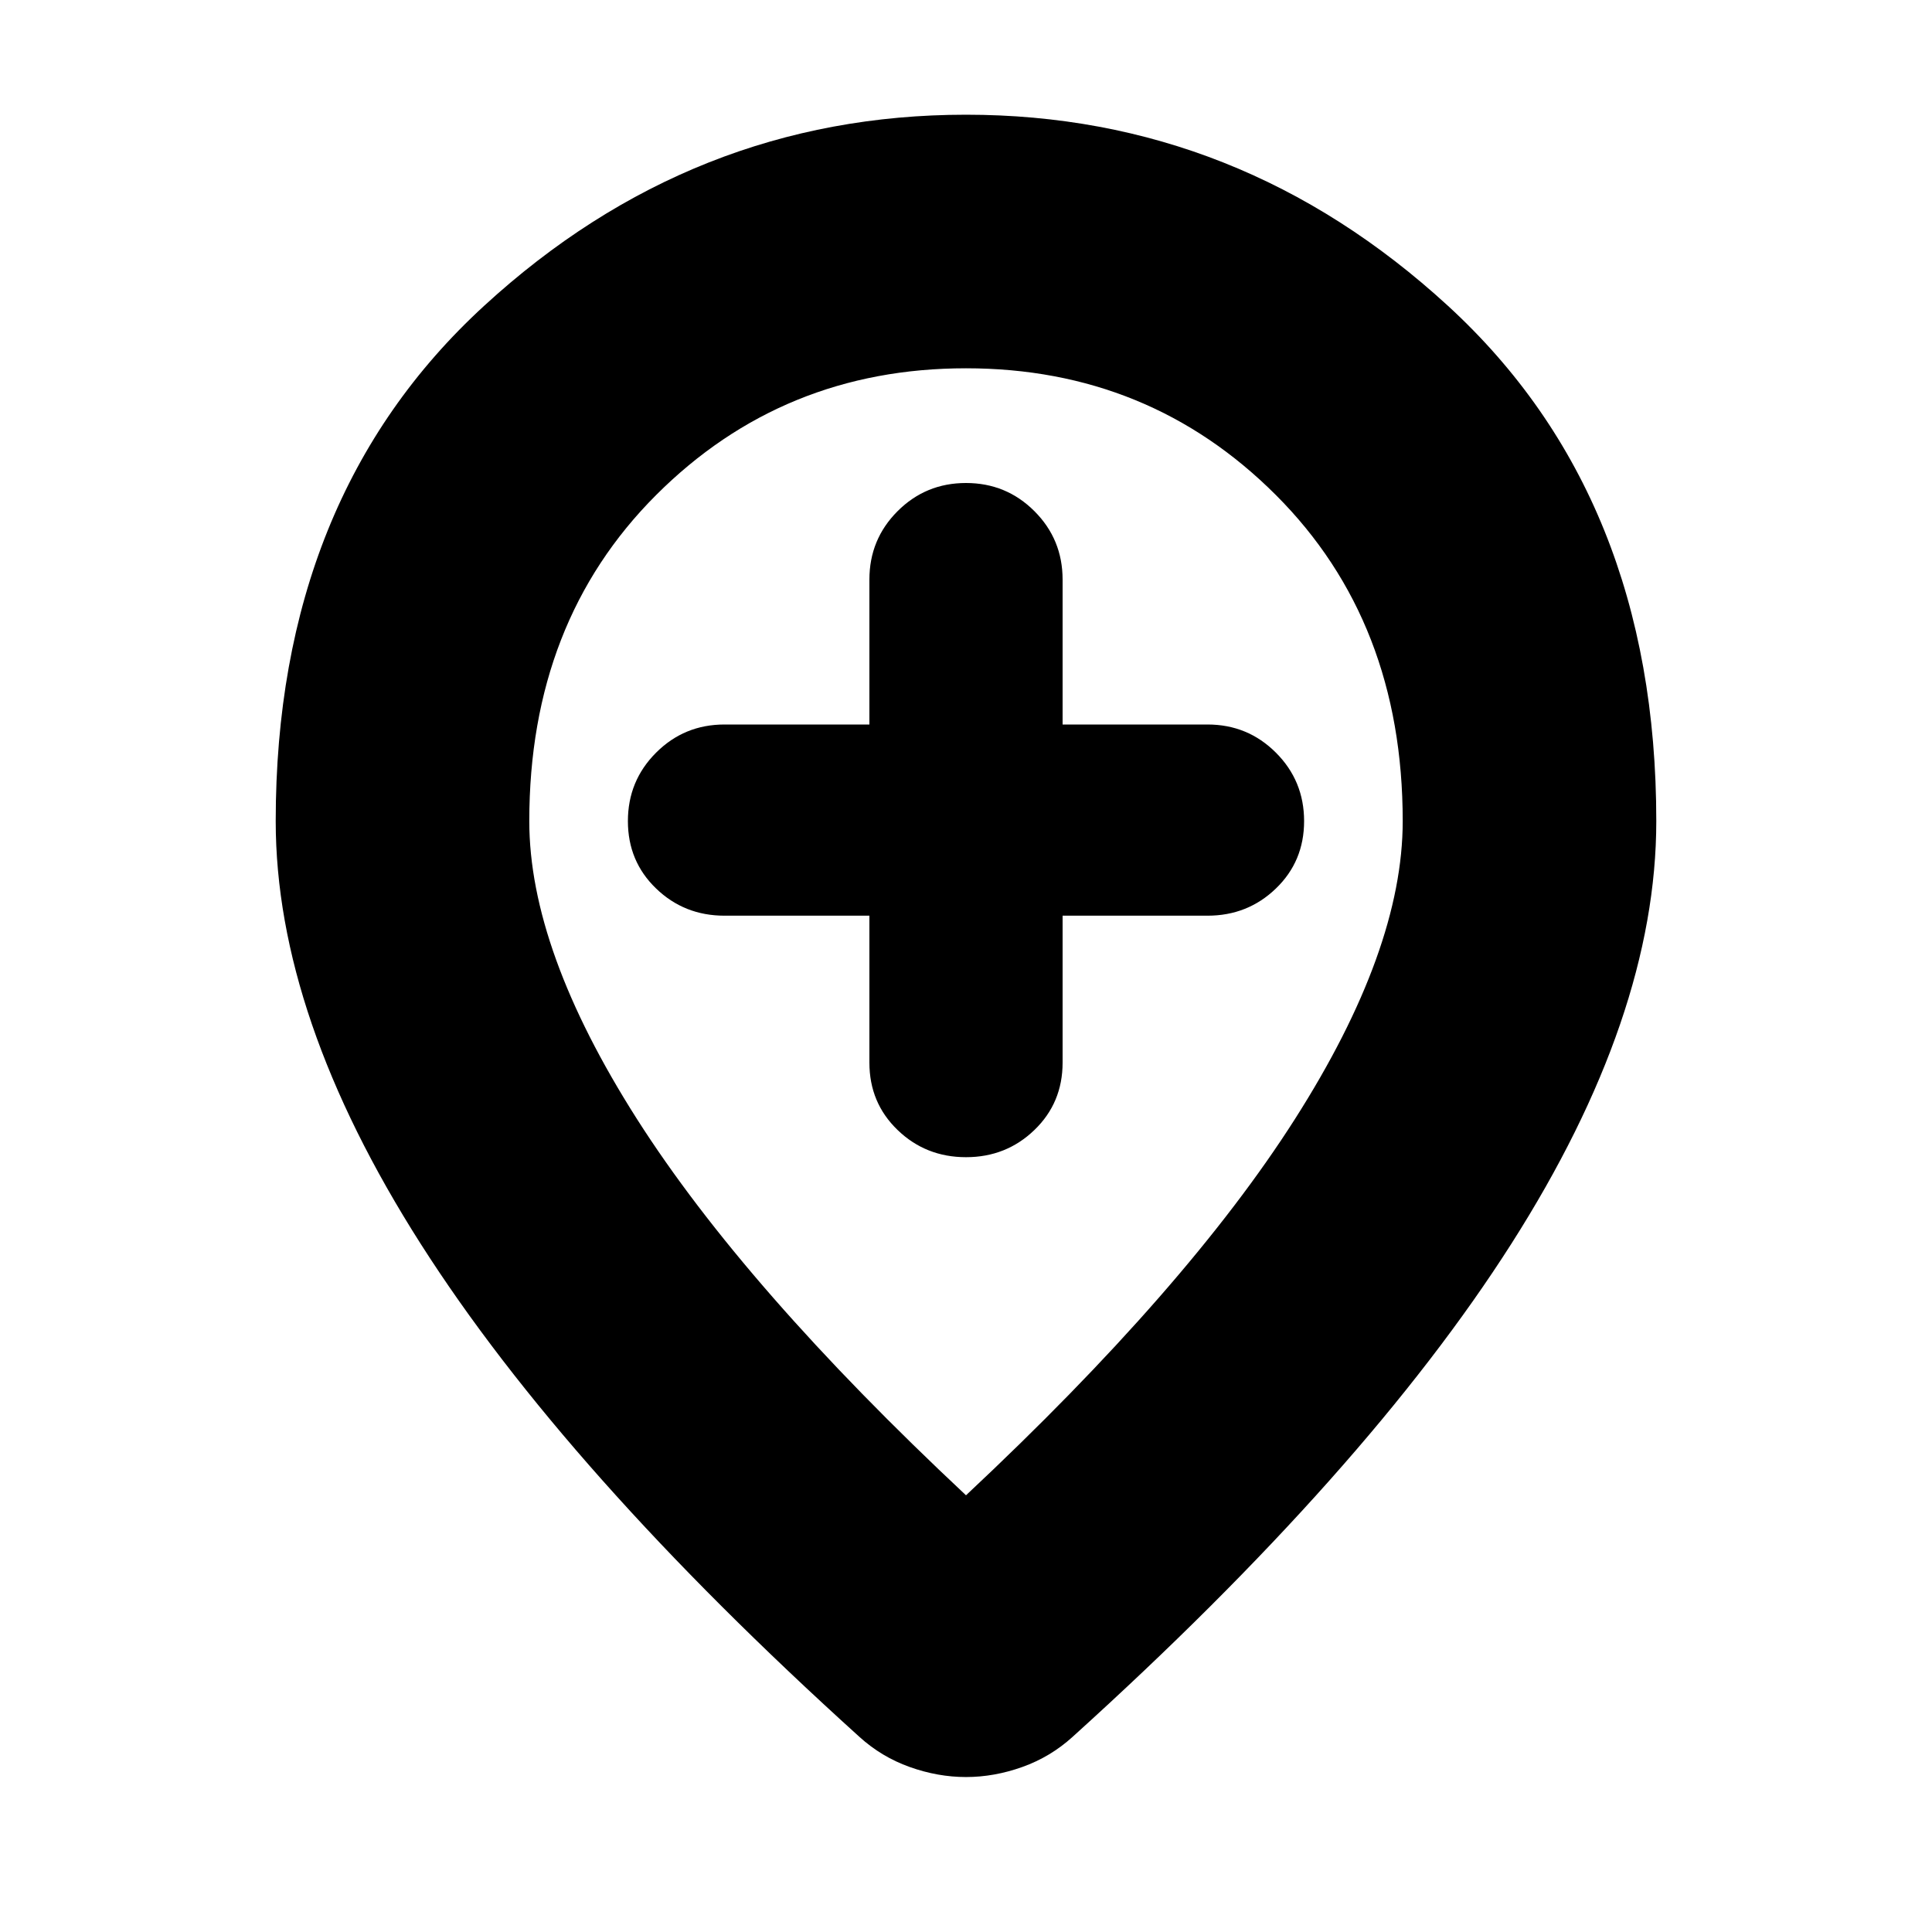 <svg xmlns="http://www.w3.org/2000/svg" height="24" width="24"><path d="M12 14.375q.5 0 .85-.338.35-.337.35-.837v-1.825H15q.5 0 .85-.338.35-.337.35-.837 0-.5-.35-.85T15 9h-1.8V7.2q0-.5-.35-.85T12 6q-.5 0-.85.35t-.35.85V9H9q-.5 0-.85.35t-.35.85q0 .5.35.837.35.338.85.338h1.8V13.2q0 .5.35.837.35.338.85.338Zm0 4.2Q14.75 16 16.087 13.9q1.338-2.1 1.338-3.7 0-2.475-1.575-4.05Q14.275 4.575 12 4.575q-2.275 0-3.85 1.575-1.575 1.575-1.575 4.05 0 1.6 1.337 3.7Q9.25 16 12 18.575Zm0 3.5q-.35 0-.7-.125t-.625-.375q-3.65-3.3-5.45-6.125-1.8-2.825-1.8-5.25 0-4.025 2.588-6.4Q8.6 1.425 12 1.425T17.988 3.8q2.587 2.375 2.587 6.4 0 2.425-1.8 5.25t-5.45 6.125q-.275.25-.625.375t-.7.125ZM12 10.2Z"/></svg>